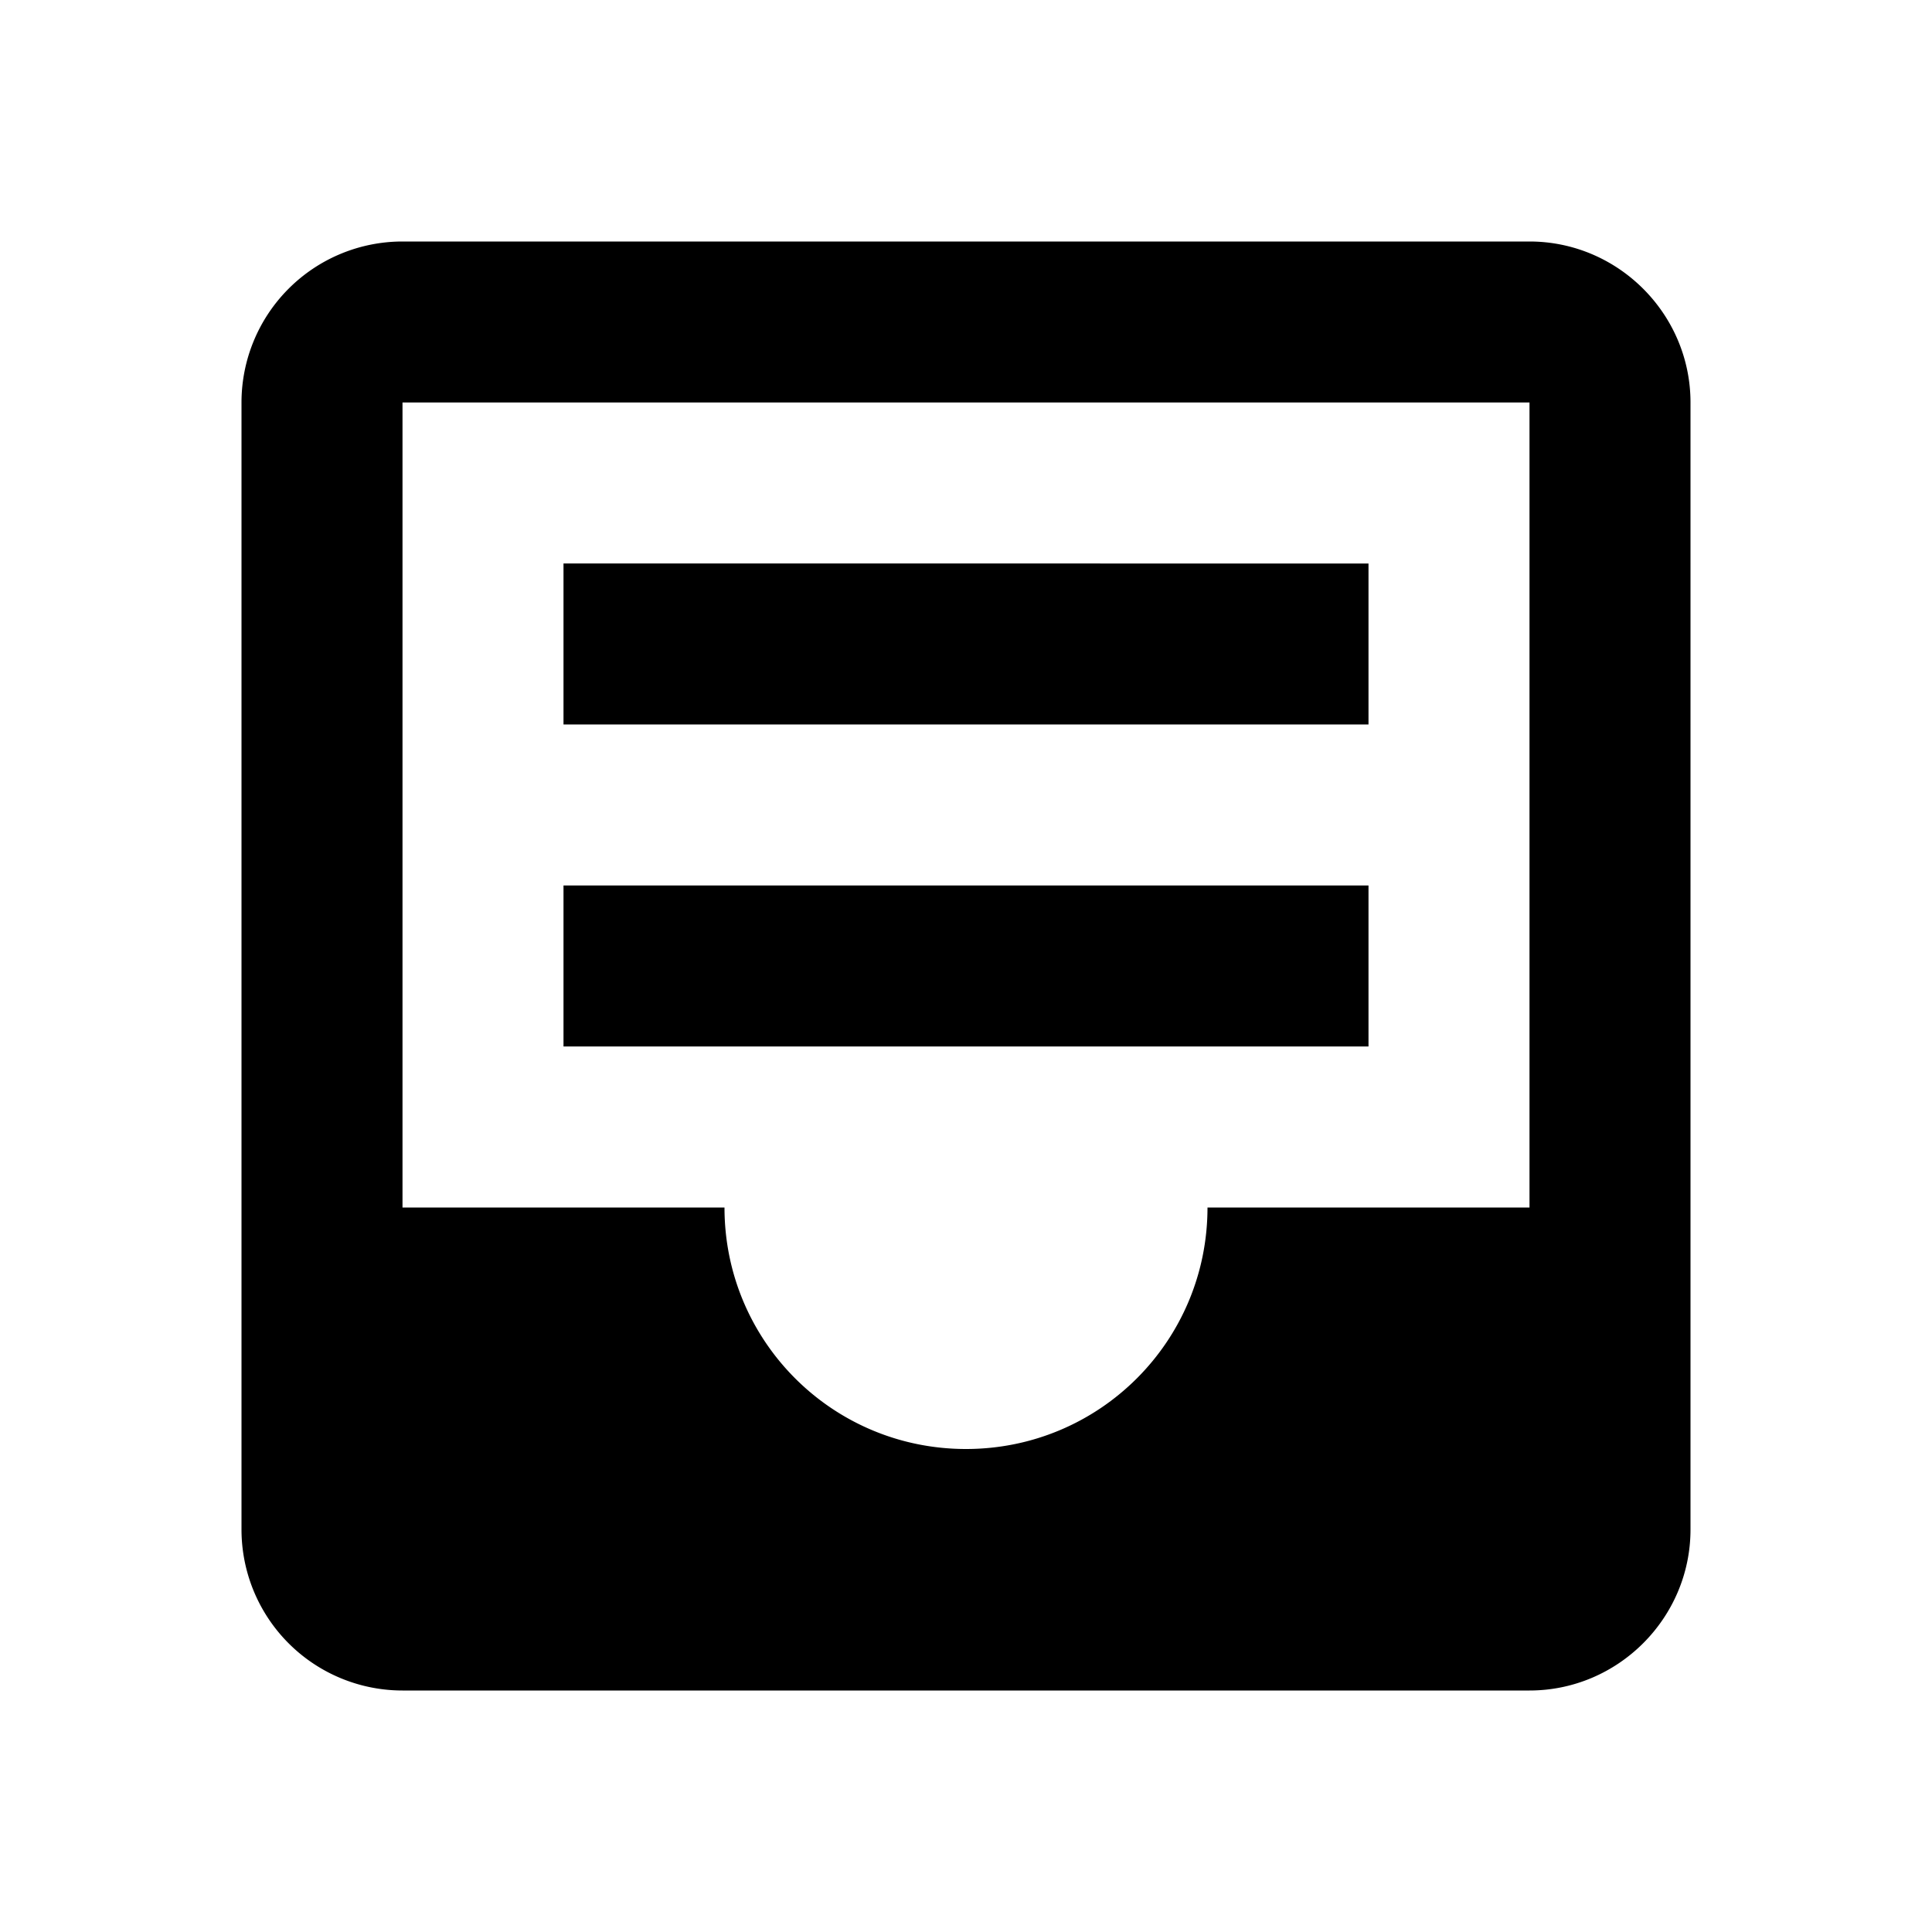 <svg xmlns="http://www.w3.org/2000/svg" viewBox="0 0 24 24"><path d="M5 3a2 2 0 0 0-2 2v14a2 2 0 0 0 2 2h14c1.1 0 2-.9 2-2V5c0-1.1-.9-2-2-2zm0 2h14v10h-4c0 1.66-1.34 3-3 3s-3-1.34-3-3H5zm2 2v2h10V7zm0 4v2h10v-2z"/></svg>